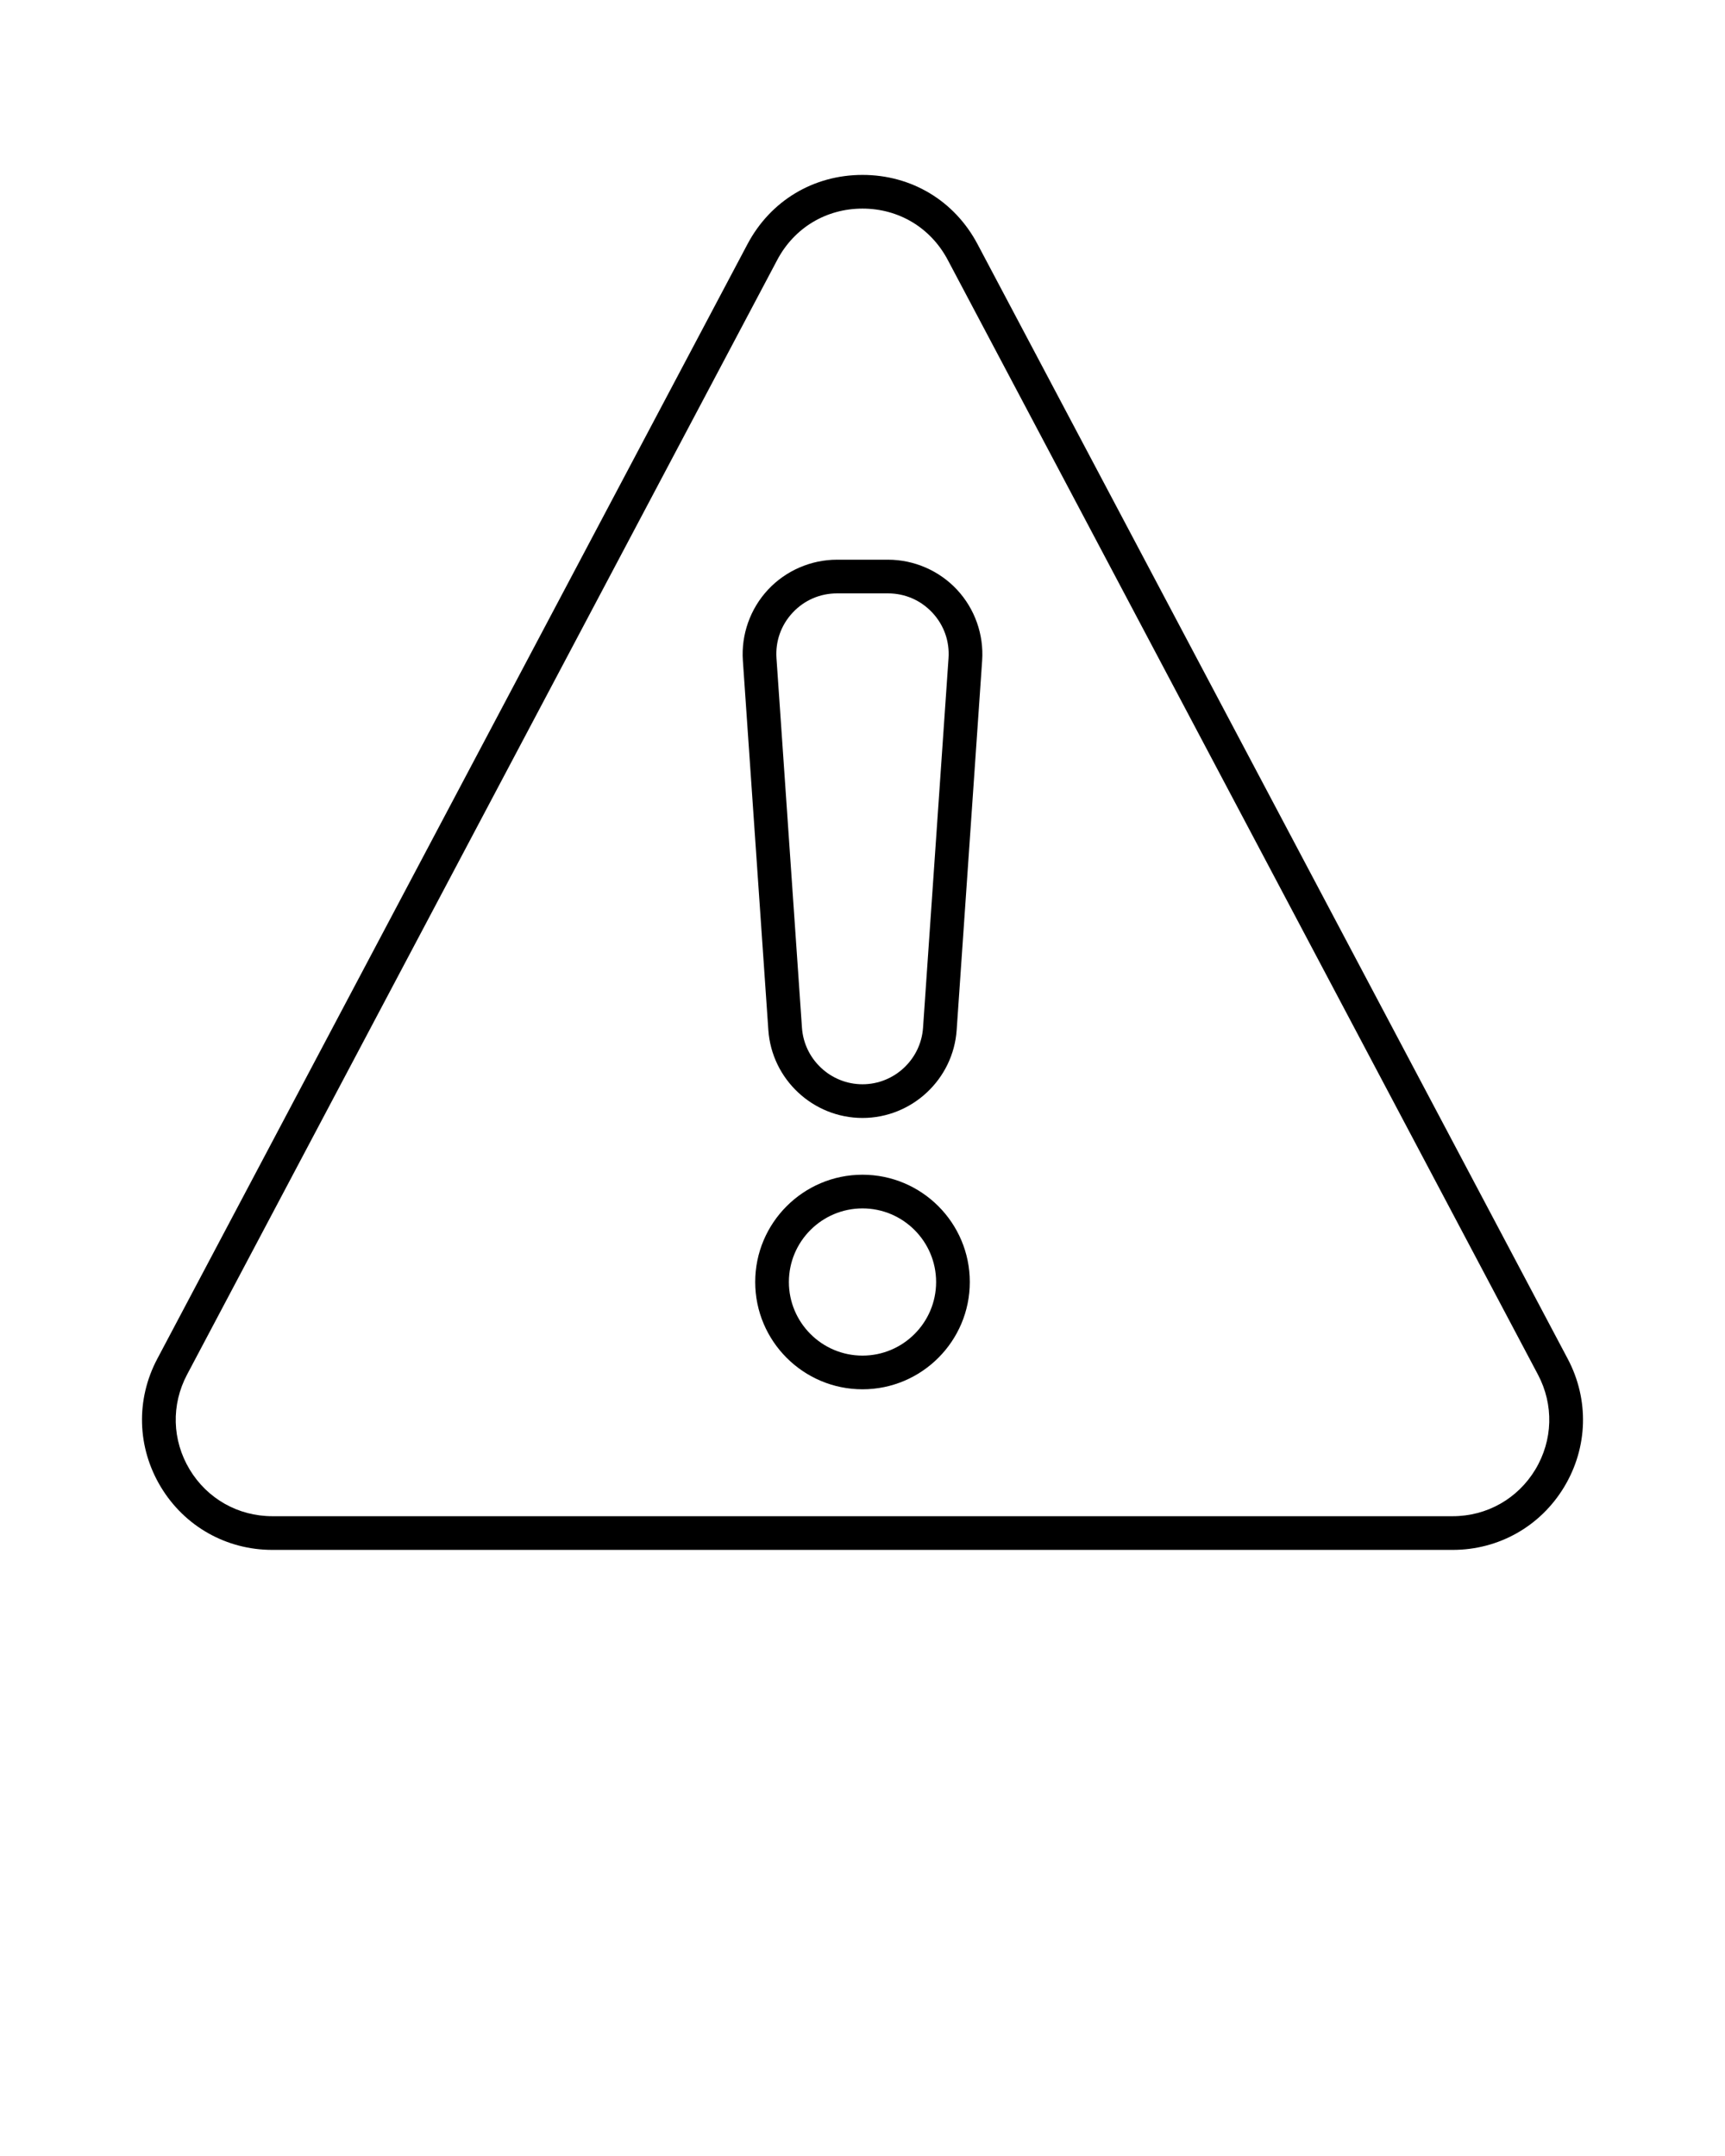 
<svg xmlns="http://www.w3.org/2000/svg" xmlns:xlink="http://www.w3.org/1999/xlink" version="1.1" x="0px" y="0px" viewBox="0 0 512 640" style="enable-background:new 0 0 512 512;" xml:space="preserve"><g><g><g><g><path d="M431.18,460.078H80.821c-13.671,0-26.043-6.992-33.095-18.704c-7.052-11.713-7.443-25.919-1.047-38.001l175.18-330.895      c6.814-12.872,19.578-20.556,34.142-20.556c14.564,0,27.327,7.685,34.142,20.556l175.18,330.894      c6.396,12.083,6.005,26.289-1.047,38.002C457.223,453.086,444.851,460.078,431.18,460.078z M256,61.922      c-10.794,0-20.253,5.695-25.304,15.235L55.517,408.052c-4.741,8.955-4.451,19.483,0.776,28.164      c5.227,8.68,14.396,13.862,24.528,13.862H431.18c10.132,0,19.302-5.183,24.528-13.862c5.226-8.681,5.516-19.21,0.775-28.165      L281.304,77.157C276.253,67.617,266.794,61.922,256,61.922z"/></g><g><g><path d="M256,331.862c-14.661,0-26.936-11.457-27.944-26.084l-7.565-109.697c-0.532-7.717,2.189-15.386,7.468-21.041       c5.278-5.655,12.742-8.898,20.477-8.898h15.131c7.735,0,15.199,3.243,20.478,8.898c5.277,5.654,7.999,13.323,7.467,21.04       l-7.565,109.697C282.936,320.405,270.661,331.862,256,331.862z M248.435,176.143c-5.047,0-9.723,2.032-13.167,5.721       c-3.443,3.689-5.149,8.494-4.801,13.529l7.565,109.698c0.648,9.404,8.541,16.771,17.968,16.771s17.319-7.367,17.968-16.771       l7.565-109.698c0.348-5.035-1.357-9.839-4.801-13.528c-3.443-3.69-8.12-5.722-13.167-5.722H248.435z"/></g><g><path d="M256,412.407c-17.561,0-31.848-14.287-31.848-31.849c0-17.561,14.287-31.848,31.848-31.848       c17.562,0,31.849,14.287,31.849,31.848C287.849,398.12,273.562,412.407,256,412.407z M256,358.711       c-12.047,0-21.848,9.801-21.848,21.848c0,12.048,9.801,21.849,21.848,21.849c12.048,0,21.849-9.801,21.849-21.849       C277.849,368.512,268.048,358.711,256,358.711z"/></g></g></g></g></g></svg>